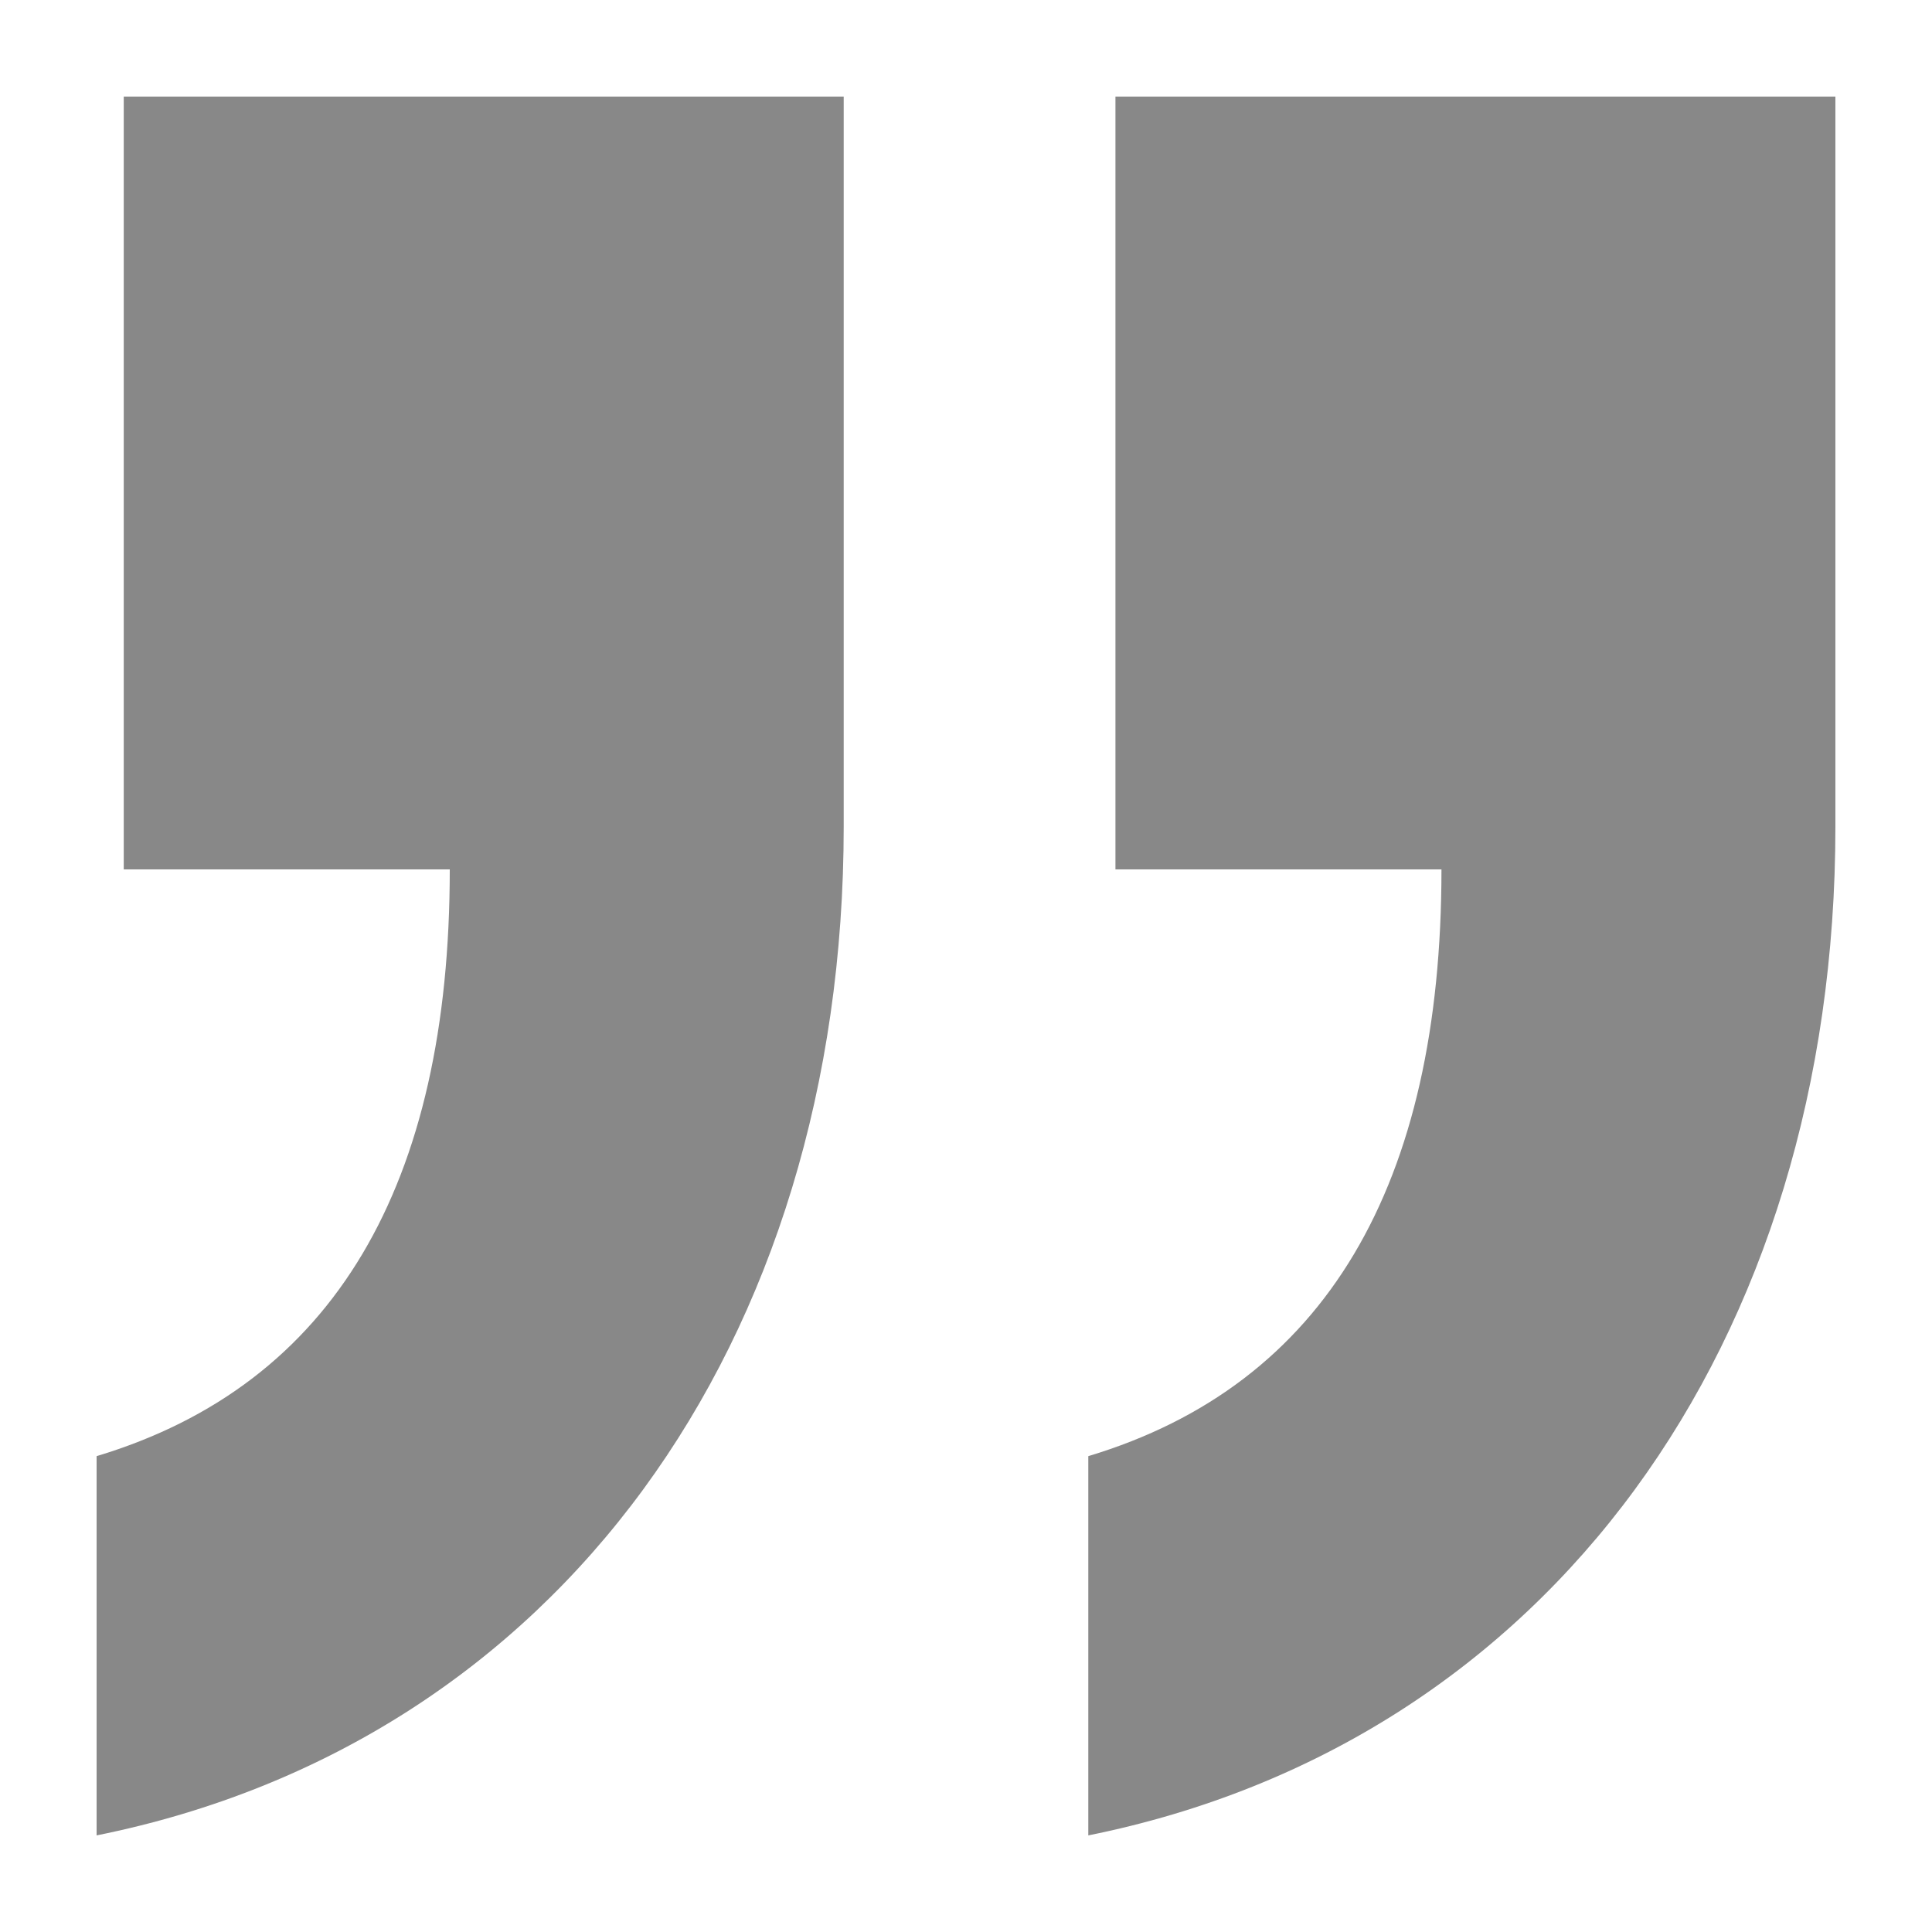 <svg xmlns="http://www.w3.org/2000/svg" width="20" height="20" viewBox="0 0 20 20">
    <g fill="none" fill-rule="evenodd">
        <g fill="#888" fill-rule="nonzero">
            <g>
                <g>
                    <path d="M1 19c4.781-.963 7.734-5.111 7.734-10.444V1H1.281v8h3.375c0 3.26-1.195 5.333-3.656 6.074V19zm10.266 0C16.046 18.037 19 13.889 19 8.556V1h-7.453v8h3.375c0 3.26-1.195 5.333-3.656 6.074V19z" transform="translate(-630 -1350) translate(220 1210) translate(410 140)"/>
                </g>
            </g>
        </g>
    </g>
</svg>
